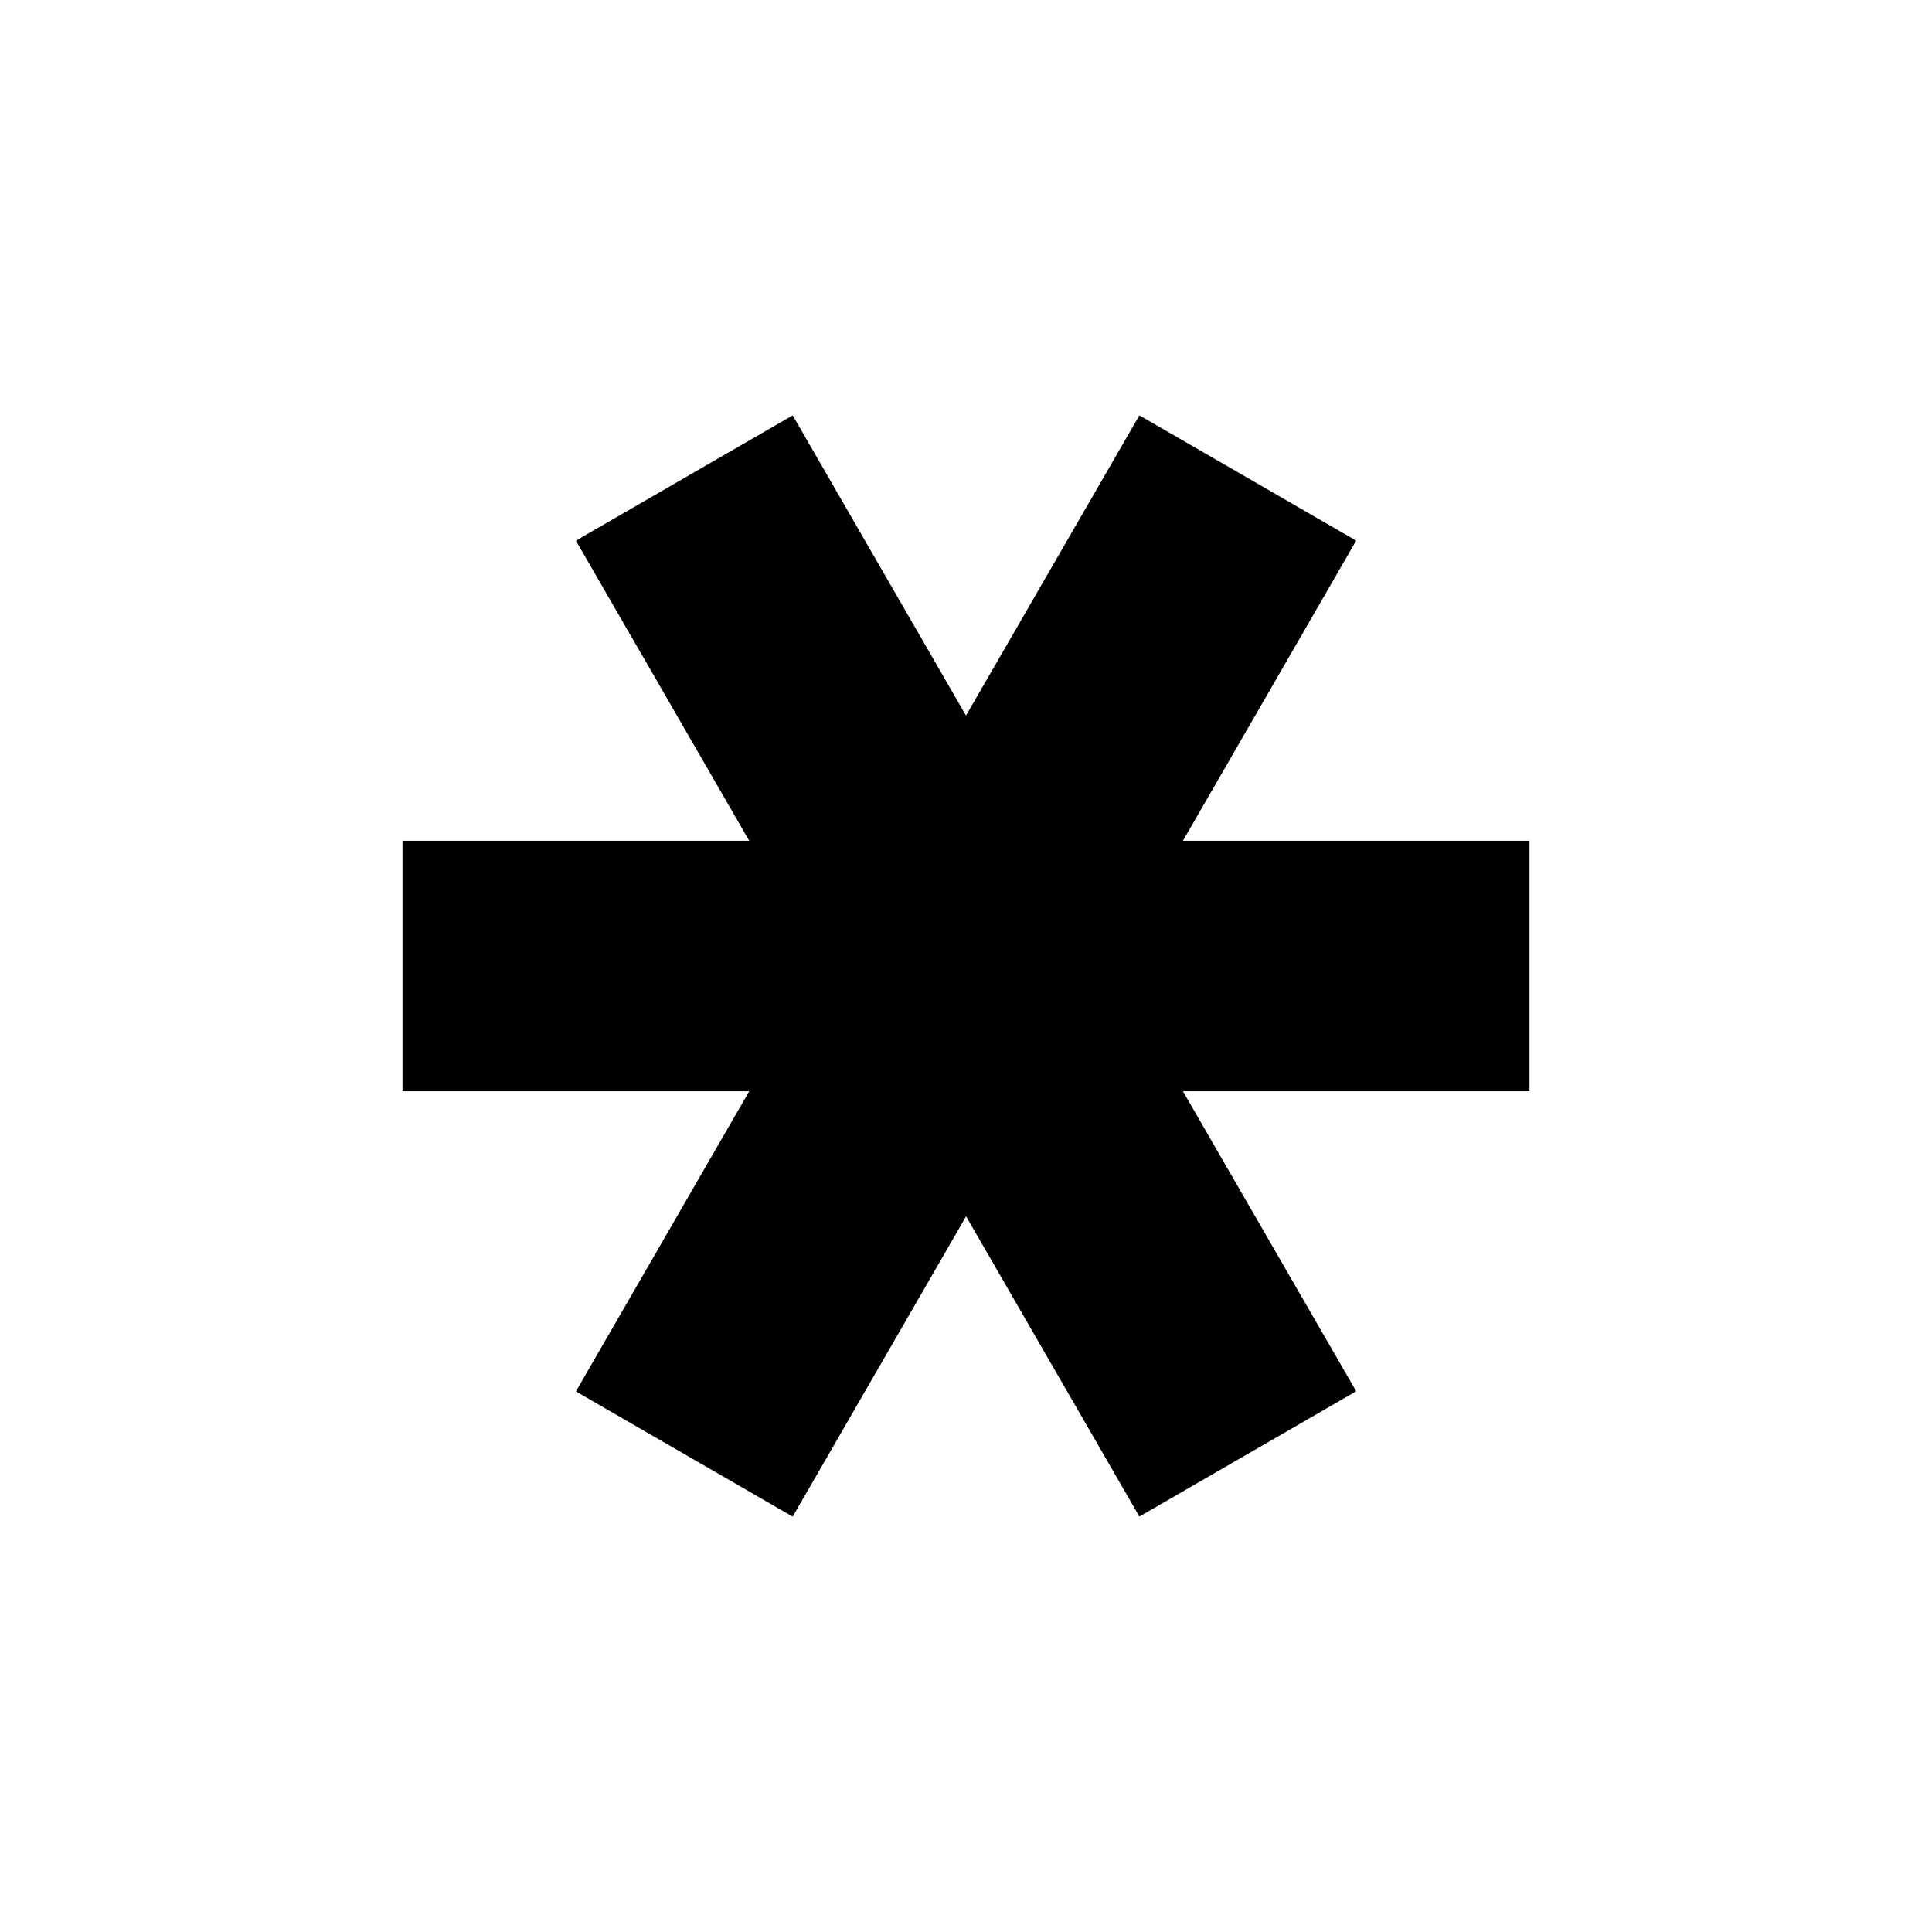 <svg width="24" height="24" viewBox="0 0 24 24" fill="none" xmlns="http://www.w3.org/2000/svg">
<path fill-rule="evenodd" clip-rule="evenodd" d="M19 10.444H14.695L16.847 6.716L14.154 5.16L12 8.889L9.847 5.16L7.154 6.716L9.307 10.444H5V13.556H9.307L7.154 17.285L9.847 18.84L12.001 15.11L14.154 18.839L16.847 17.283L14.695 13.556H19V10.444Z" fill="currentColor"/>
</svg>
